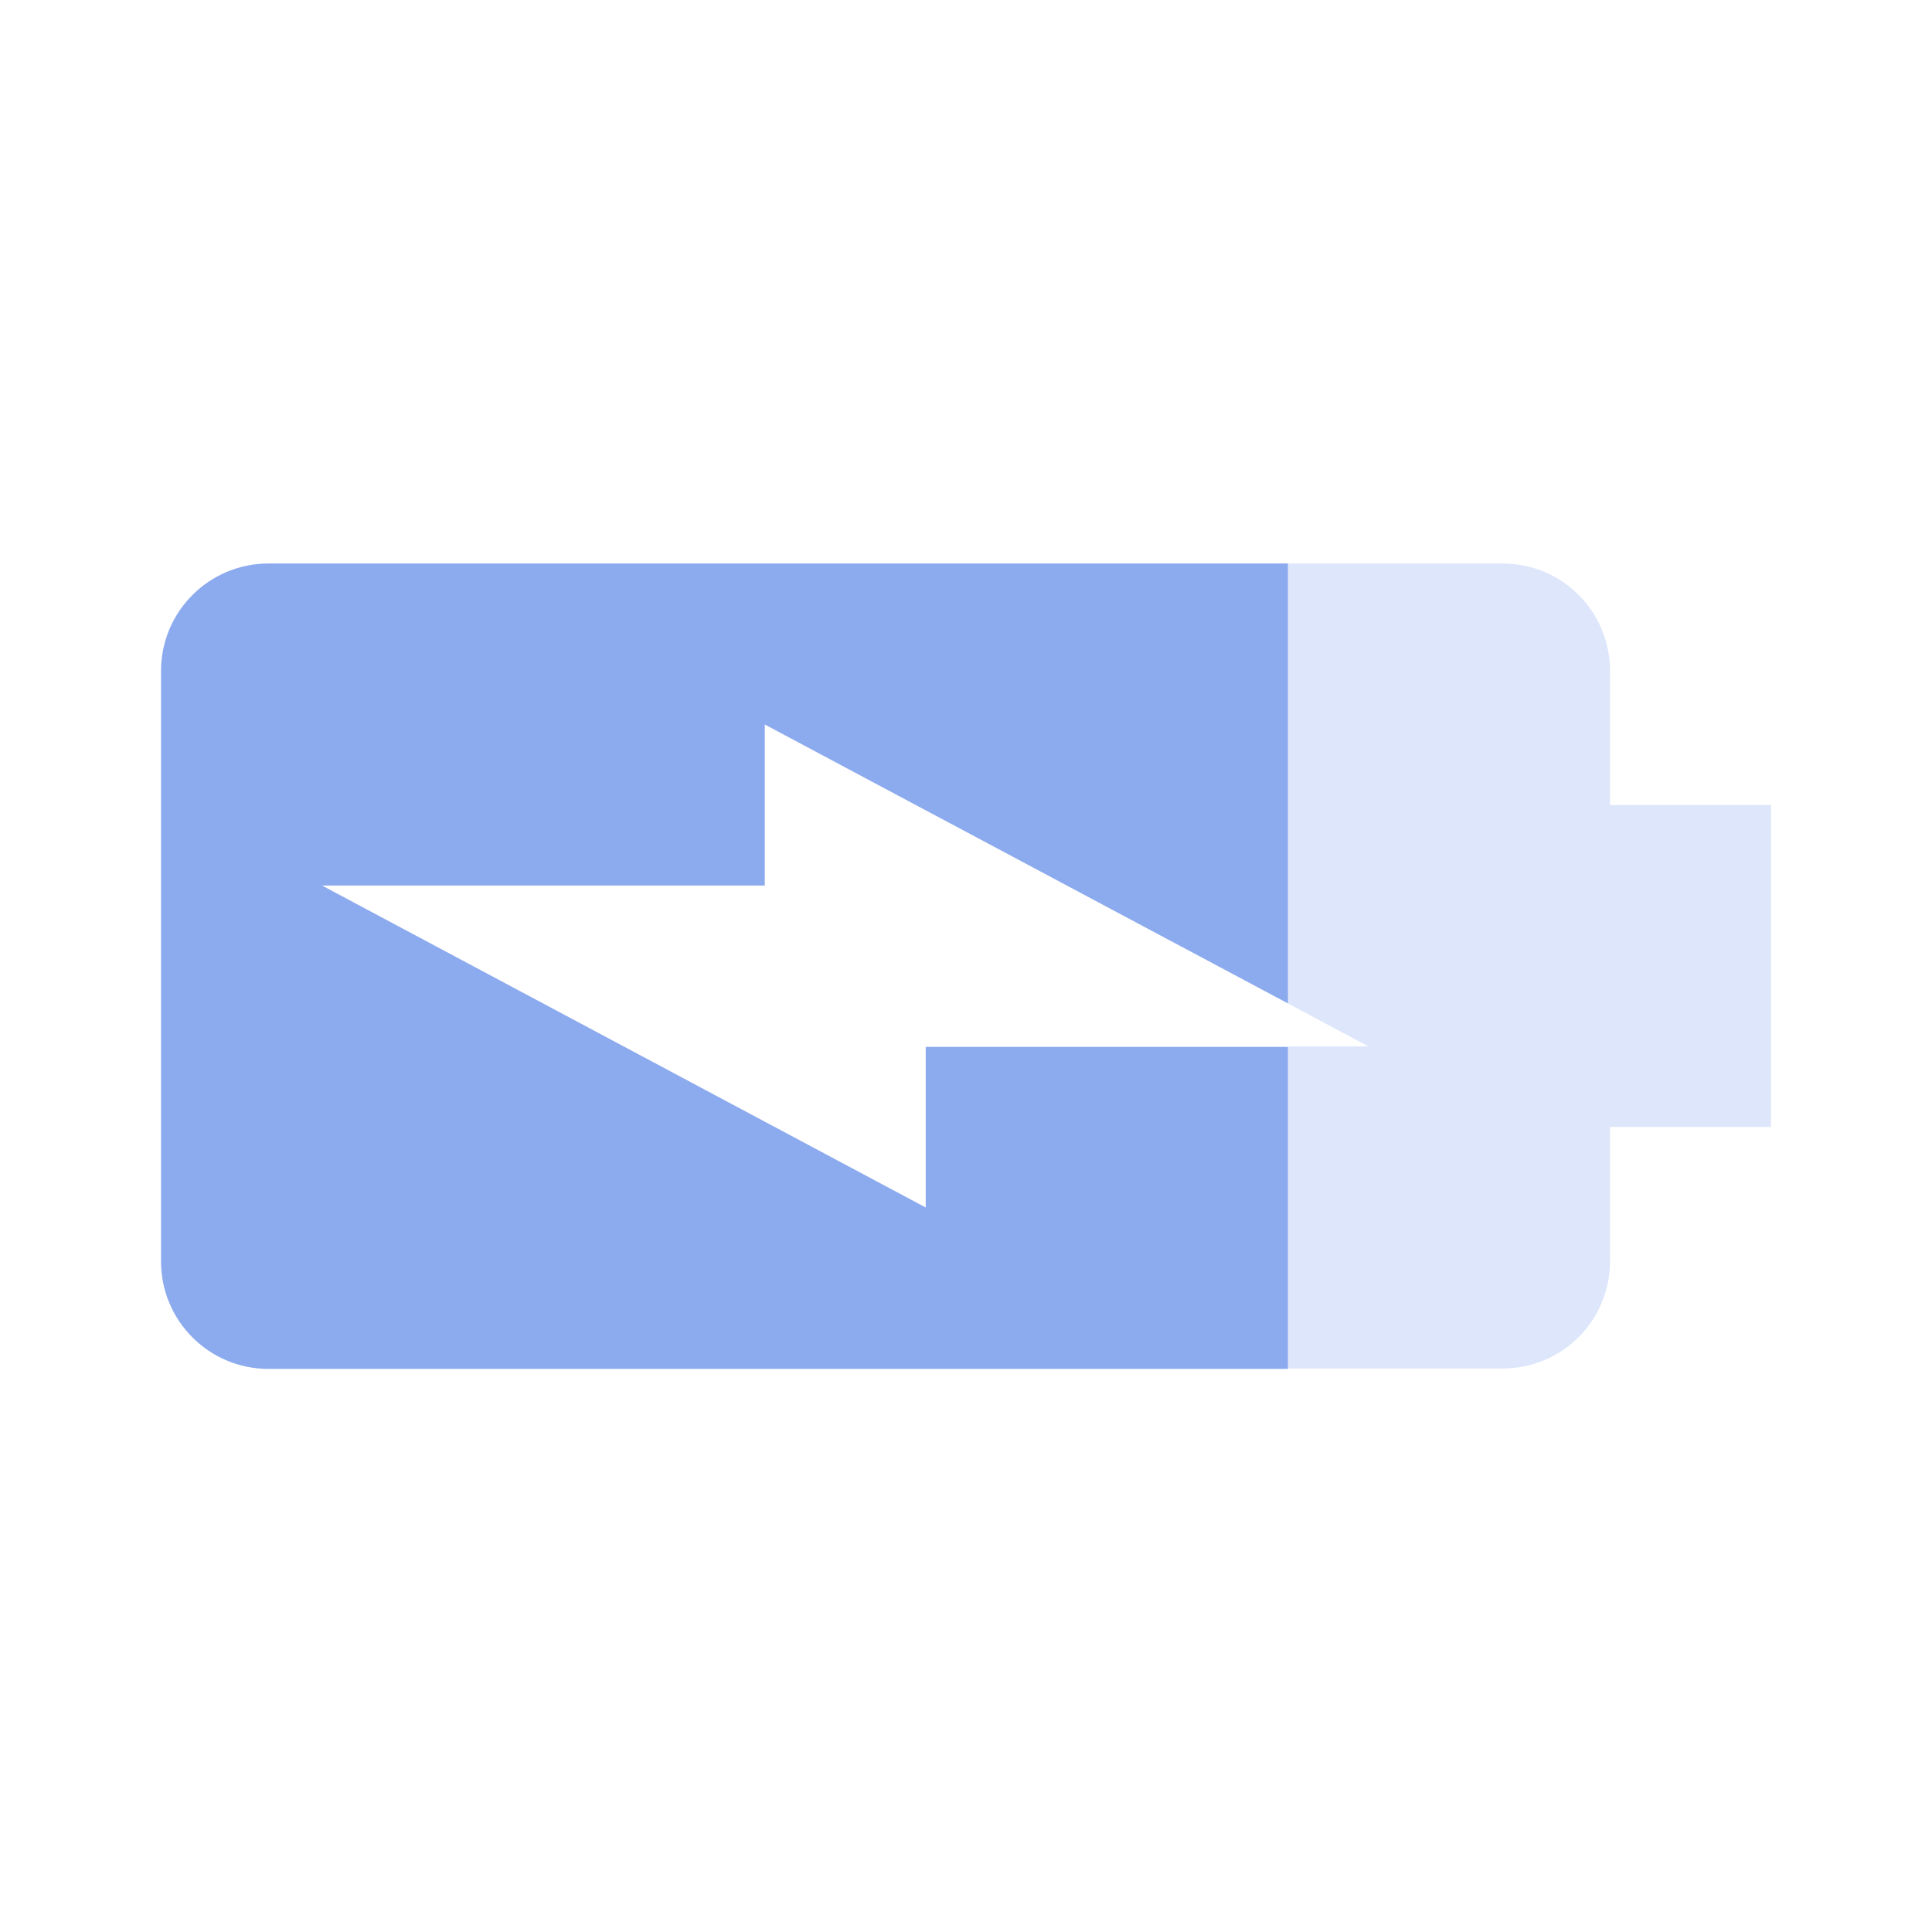 <svg width="50" height="50" viewBox="0 0 50 50" fill="none" xmlns="http://www.w3.org/2000/svg">
<path d="M41.667 32.635V29.167H45.833V20.833H41.667V17.365C41.667 15.823 40.427 14.583 38.886 14.583H33.333V25.969L35.417 27.083H33.333V35.417H38.886C40.427 35.417 41.667 34.177 41.667 32.635Z" fill="#8CAAEE" fill-opacity="0.3"/>
<path d="M23.958 27.083V31.25L8.333 22.917H19.792V18.75L33.333 25.969V14.583H6.948C5.417 14.583 4.167 15.823 4.167 17.365V32.646C4.167 34.177 5.406 35.427 6.948 35.427H33.333V27.094H23.958V27.083Z" fill="#8CAAEE"/>
</svg>
